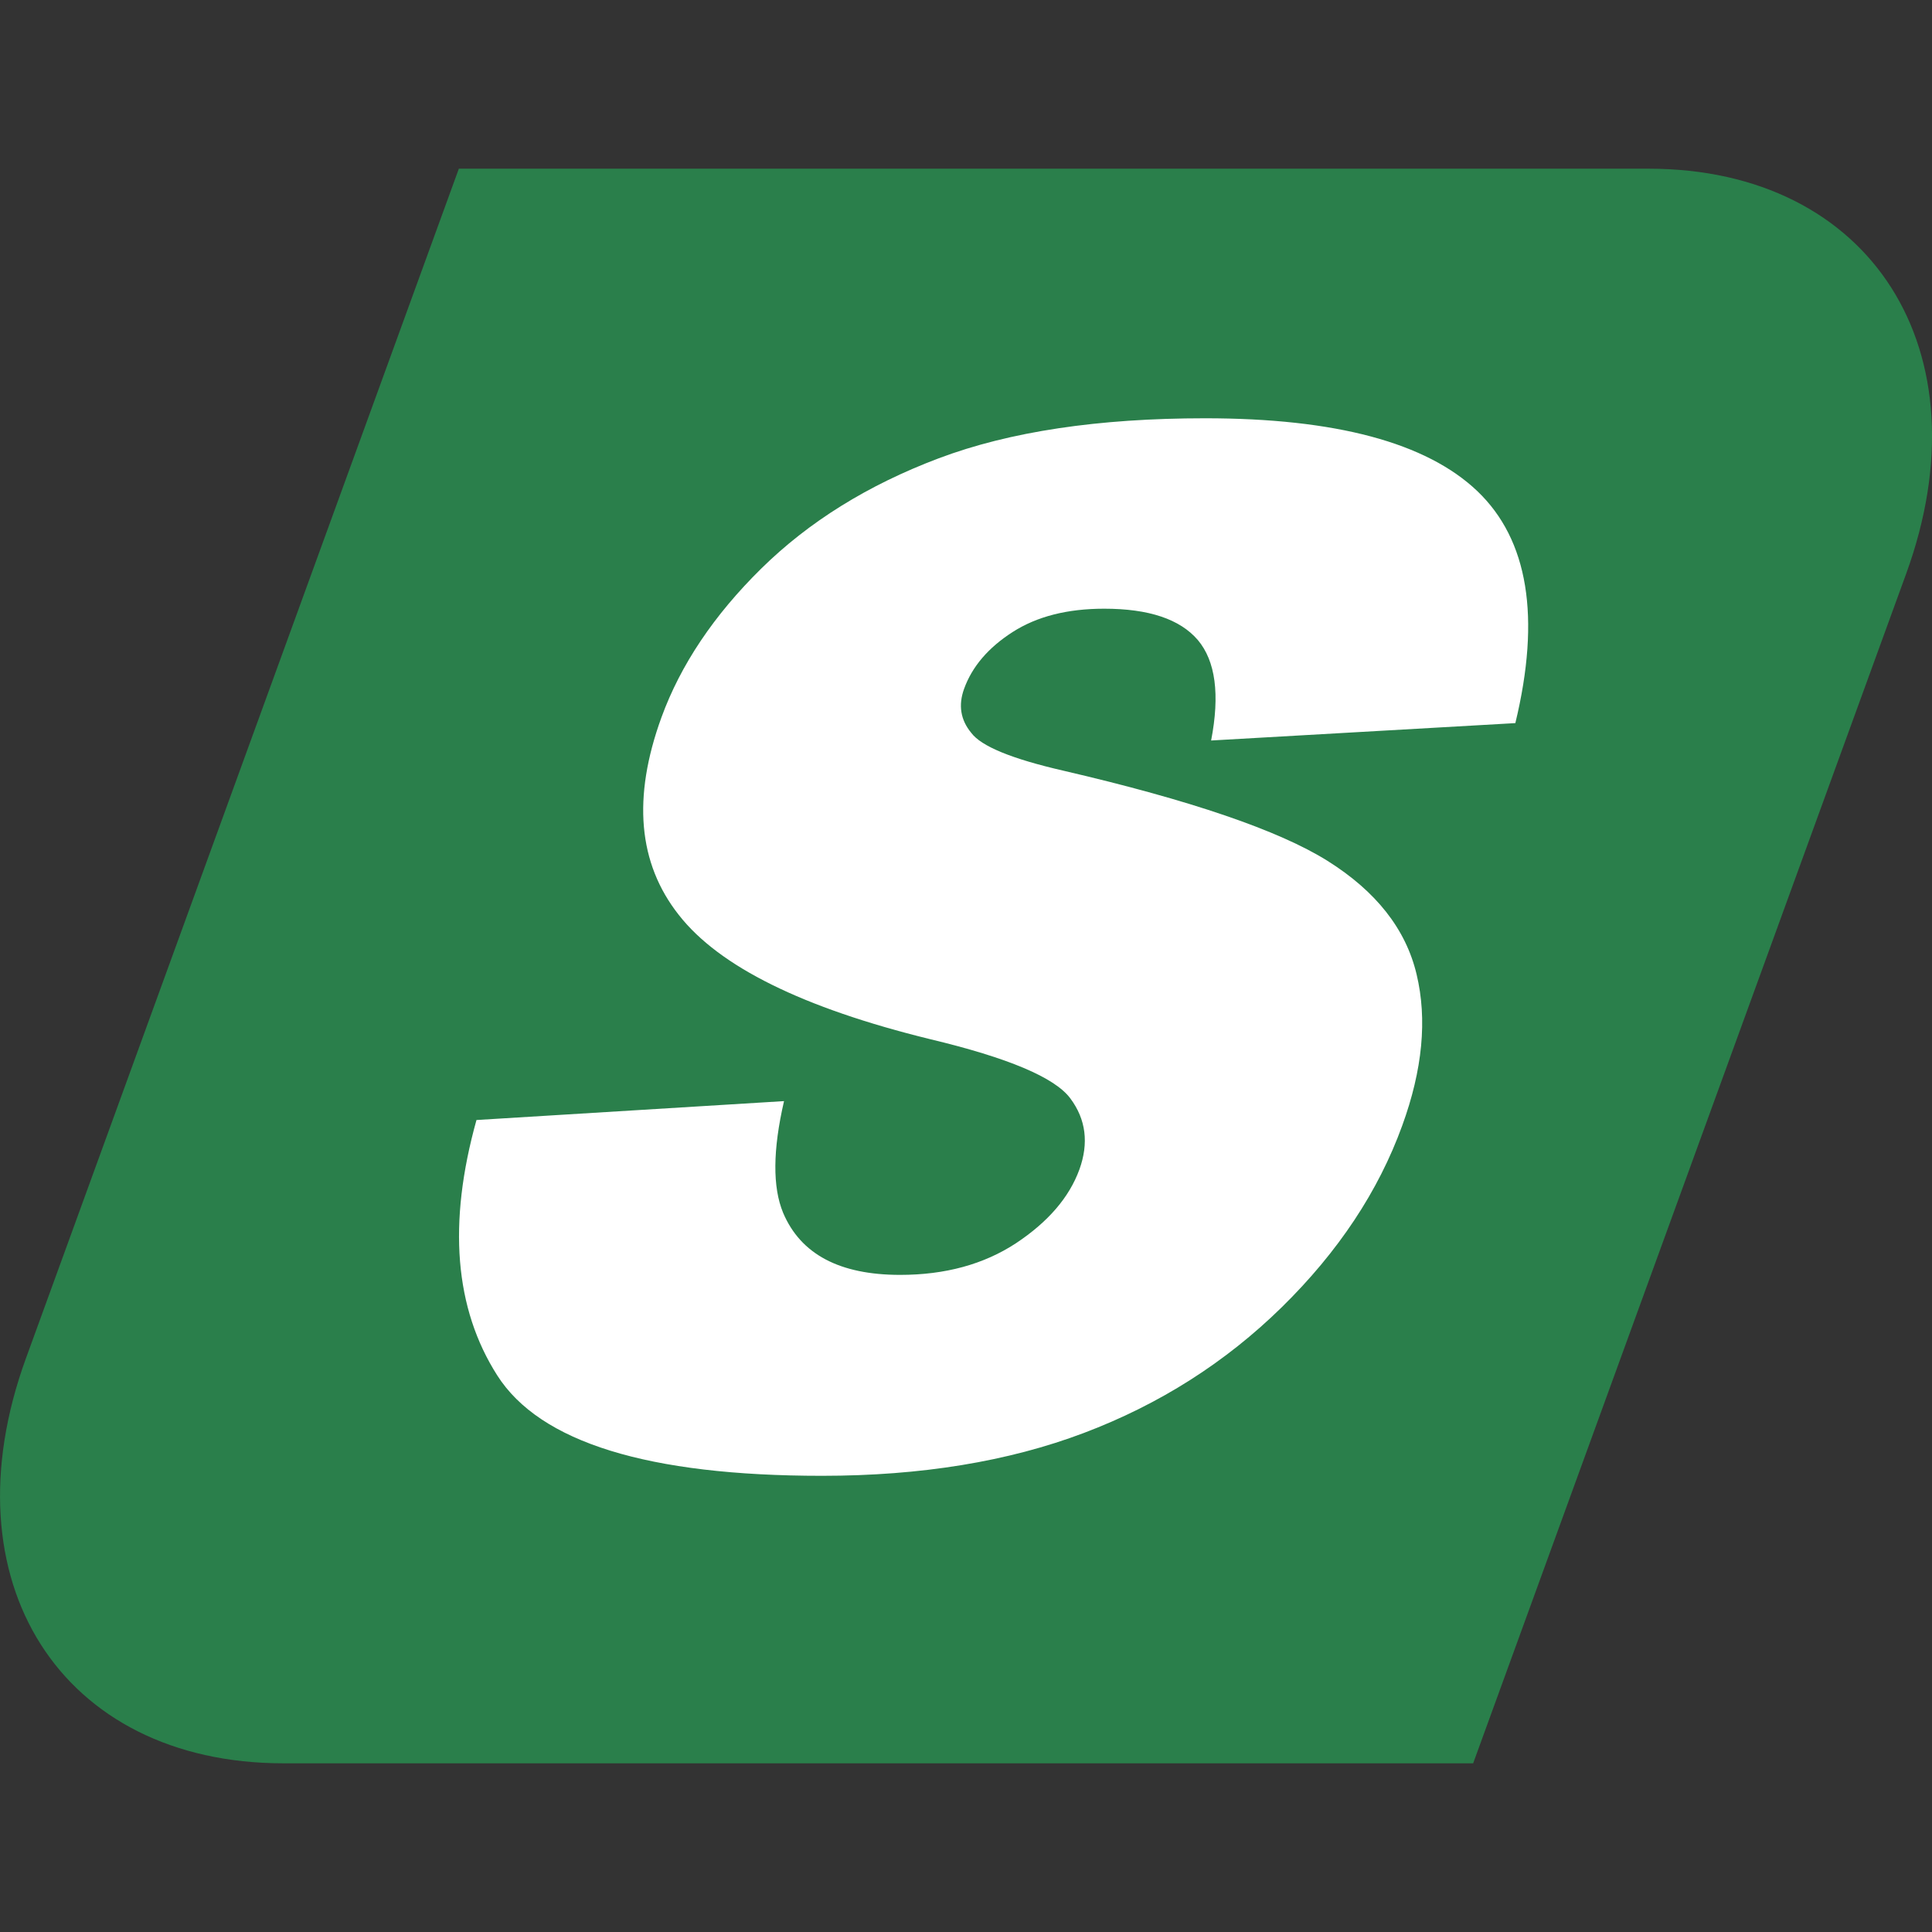 <svg width="32px" height="32px" viewBox="0 0 32 32" version="1.1" xmlns="http://www.w3.org/2000/svg" xmlns:xlink="http://www.w3.org/1999/xlink" xml:space="preserve" style="fill-rule:evenodd;clip-rule:evenodd;stroke-linejoin:round;stroke-miterlimit:1.414;"><rect x="0" y="0" width="32" height="32" fill="#333333" stroke="none"/><g id="Layer-1"><g><clipPath id="_clip1"><rect x="0" y="2.794" width="32" height="26.412"/></clipPath><g clip-path="url(#_clip1)"><path d="M24.4,29.206l-19.706,0c-3.688,0 -5.609,-3.019 -4.264,-6.709l7.17,-19.703l19.705,0c3.689,0 5.61,3.019 4.267,6.709l-7.172,19.703Z" style="fill:#2a7f4b;fill-rule:nonzero;"/><path d="M7.892,18.551l5.094,-0.313c-0.187,0.81 -0.191,1.426 -0.015,1.85c0.291,0.686 0.935,1.028 1.938,1.028c0.747,0 1.387,-0.175 1.92,-0.525c0.53,-0.352 0.88,-0.757 1.049,-1.22c0.158,-0.438 0.109,-0.831 -0.15,-1.178c-0.257,-0.347 -1.033,-0.673 -2.322,-0.981c-2.109,-0.517 -3.495,-1.203 -4.163,-2.058c-0.675,-0.855 -0.77,-1.944 -0.288,-3.27c0.317,-0.871 0.869,-1.694 1.653,-2.466c0.787,-0.775 1.767,-1.385 2.94,-1.827c1.177,-0.443 2.645,-0.663 4.41,-0.663c2.162,0 3.667,0.402 4.512,1.207c0.842,0.805 1.053,2.086 0.629,3.842l-5.039,0.288c0.147,-0.761 0.073,-1.317 -0.22,-1.664c-0.295,-0.345 -0.81,-0.519 -1.551,-0.519c-0.609,0 -1.114,0.128 -1.516,0.386c-0.404,0.259 -0.672,0.573 -0.805,0.942c-0.097,0.269 -0.059,0.513 0.118,0.727c0.165,0.224 0.674,0.432 1.527,0.628c2.11,0.49 3.568,0.989 4.374,1.493c0.805,0.505 1.298,1.13 1.476,1.879c0.179,0.747 0.099,1.582 -0.238,2.507c-0.393,1.085 -1.058,2.088 -1.994,3.007c-0.933,0.915 -2.027,1.61 -3.278,2.083c-1.251,0.473 -2.698,0.71 -4.338,0.71c-2.881,0 -4.672,-0.554 -5.379,-1.663c-0.707,-1.109 -0.822,-2.518 -0.344,-4.23" style="fill:#fff;fill-rule:nonzero;"/></g></g></g></svg>